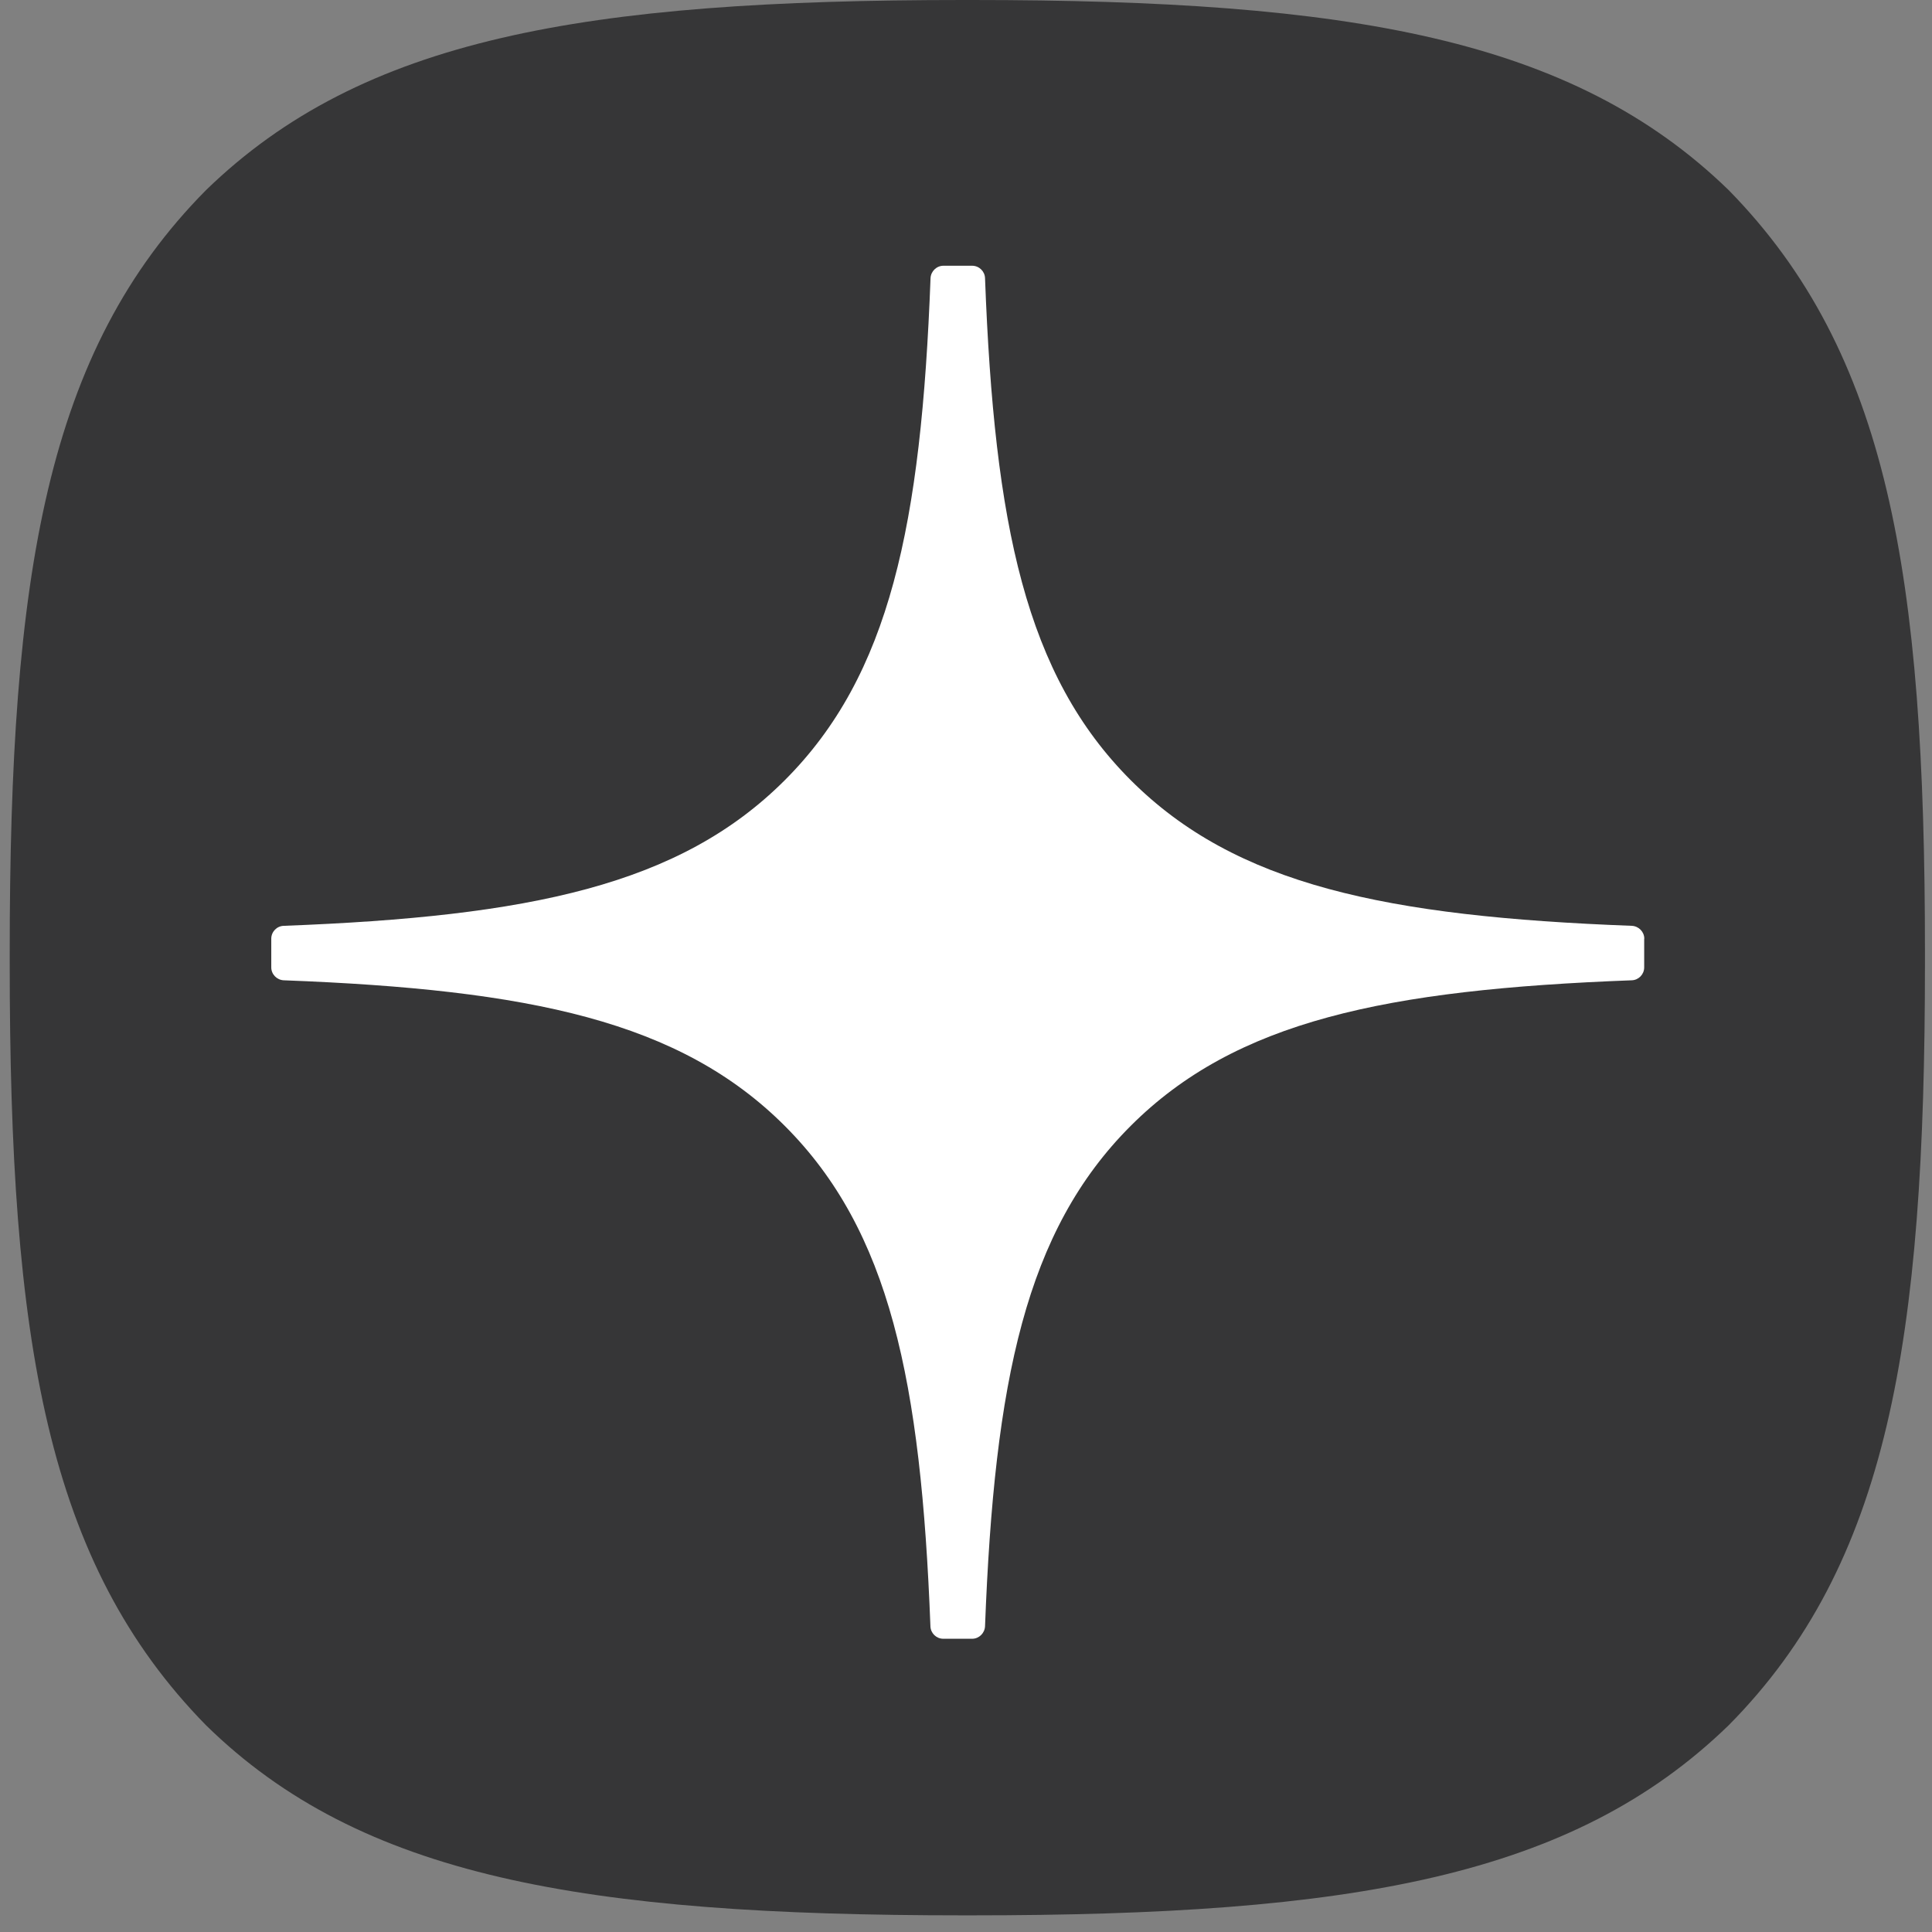 <svg width="73" height="73" viewBox="0 0 73 73" fill="none" xmlns="http://www.w3.org/2000/svg">
<rect x="0" y="0" width="73" height="73" fill="#808080" stroke="none"/>
<path d="M36.407 72.371H36.695C51.067 72.371 59.409 70.925 65.318 65.188C71.343 59.102 72.734 50.704 72.734 36.388V35.983C72.734 21.672 71.343 13.33 65.318 7.184C59.413 1.447 51.011 0 36.699 0H36.411C22.039 0 13.692 1.447 7.784 7.184C1.758 13.269 0.367 21.672 0.367 35.983V36.388C0.367 50.7 1.758 59.042 7.784 65.188C13.636 70.925 22.039 72.371 36.407 72.371Z" fill="#363637"/>
<path d="M62.129 35.468C62.129 35.209 61.918 34.994 61.659 34.982C52.352 34.629 46.688 33.442 42.725 29.479C38.754 25.508 37.571 19.839 37.219 10.511C37.211 10.252 36.996 10.041 36.732 10.041H35.647C35.387 10.041 35.172 10.252 35.16 10.511C34.808 19.835 33.625 25.508 29.654 29.479C25.687 33.446 20.027 34.629 10.72 34.982C10.461 34.99 10.25 35.205 10.25 35.468V36.554C10.25 36.813 10.461 37.028 10.72 37.04C20.027 37.393 25.691 38.58 29.654 42.543C33.617 46.506 34.8 52.159 35.156 61.45C35.164 61.709 35.379 61.92 35.642 61.92H36.732C36.992 61.92 37.206 61.709 37.219 61.45C37.575 52.159 38.758 46.506 42.721 42.543C46.688 38.576 52.348 37.393 61.655 37.04C61.914 37.032 62.125 36.817 62.125 36.554V35.468H62.129Z" fill="white"/>
</svg>
